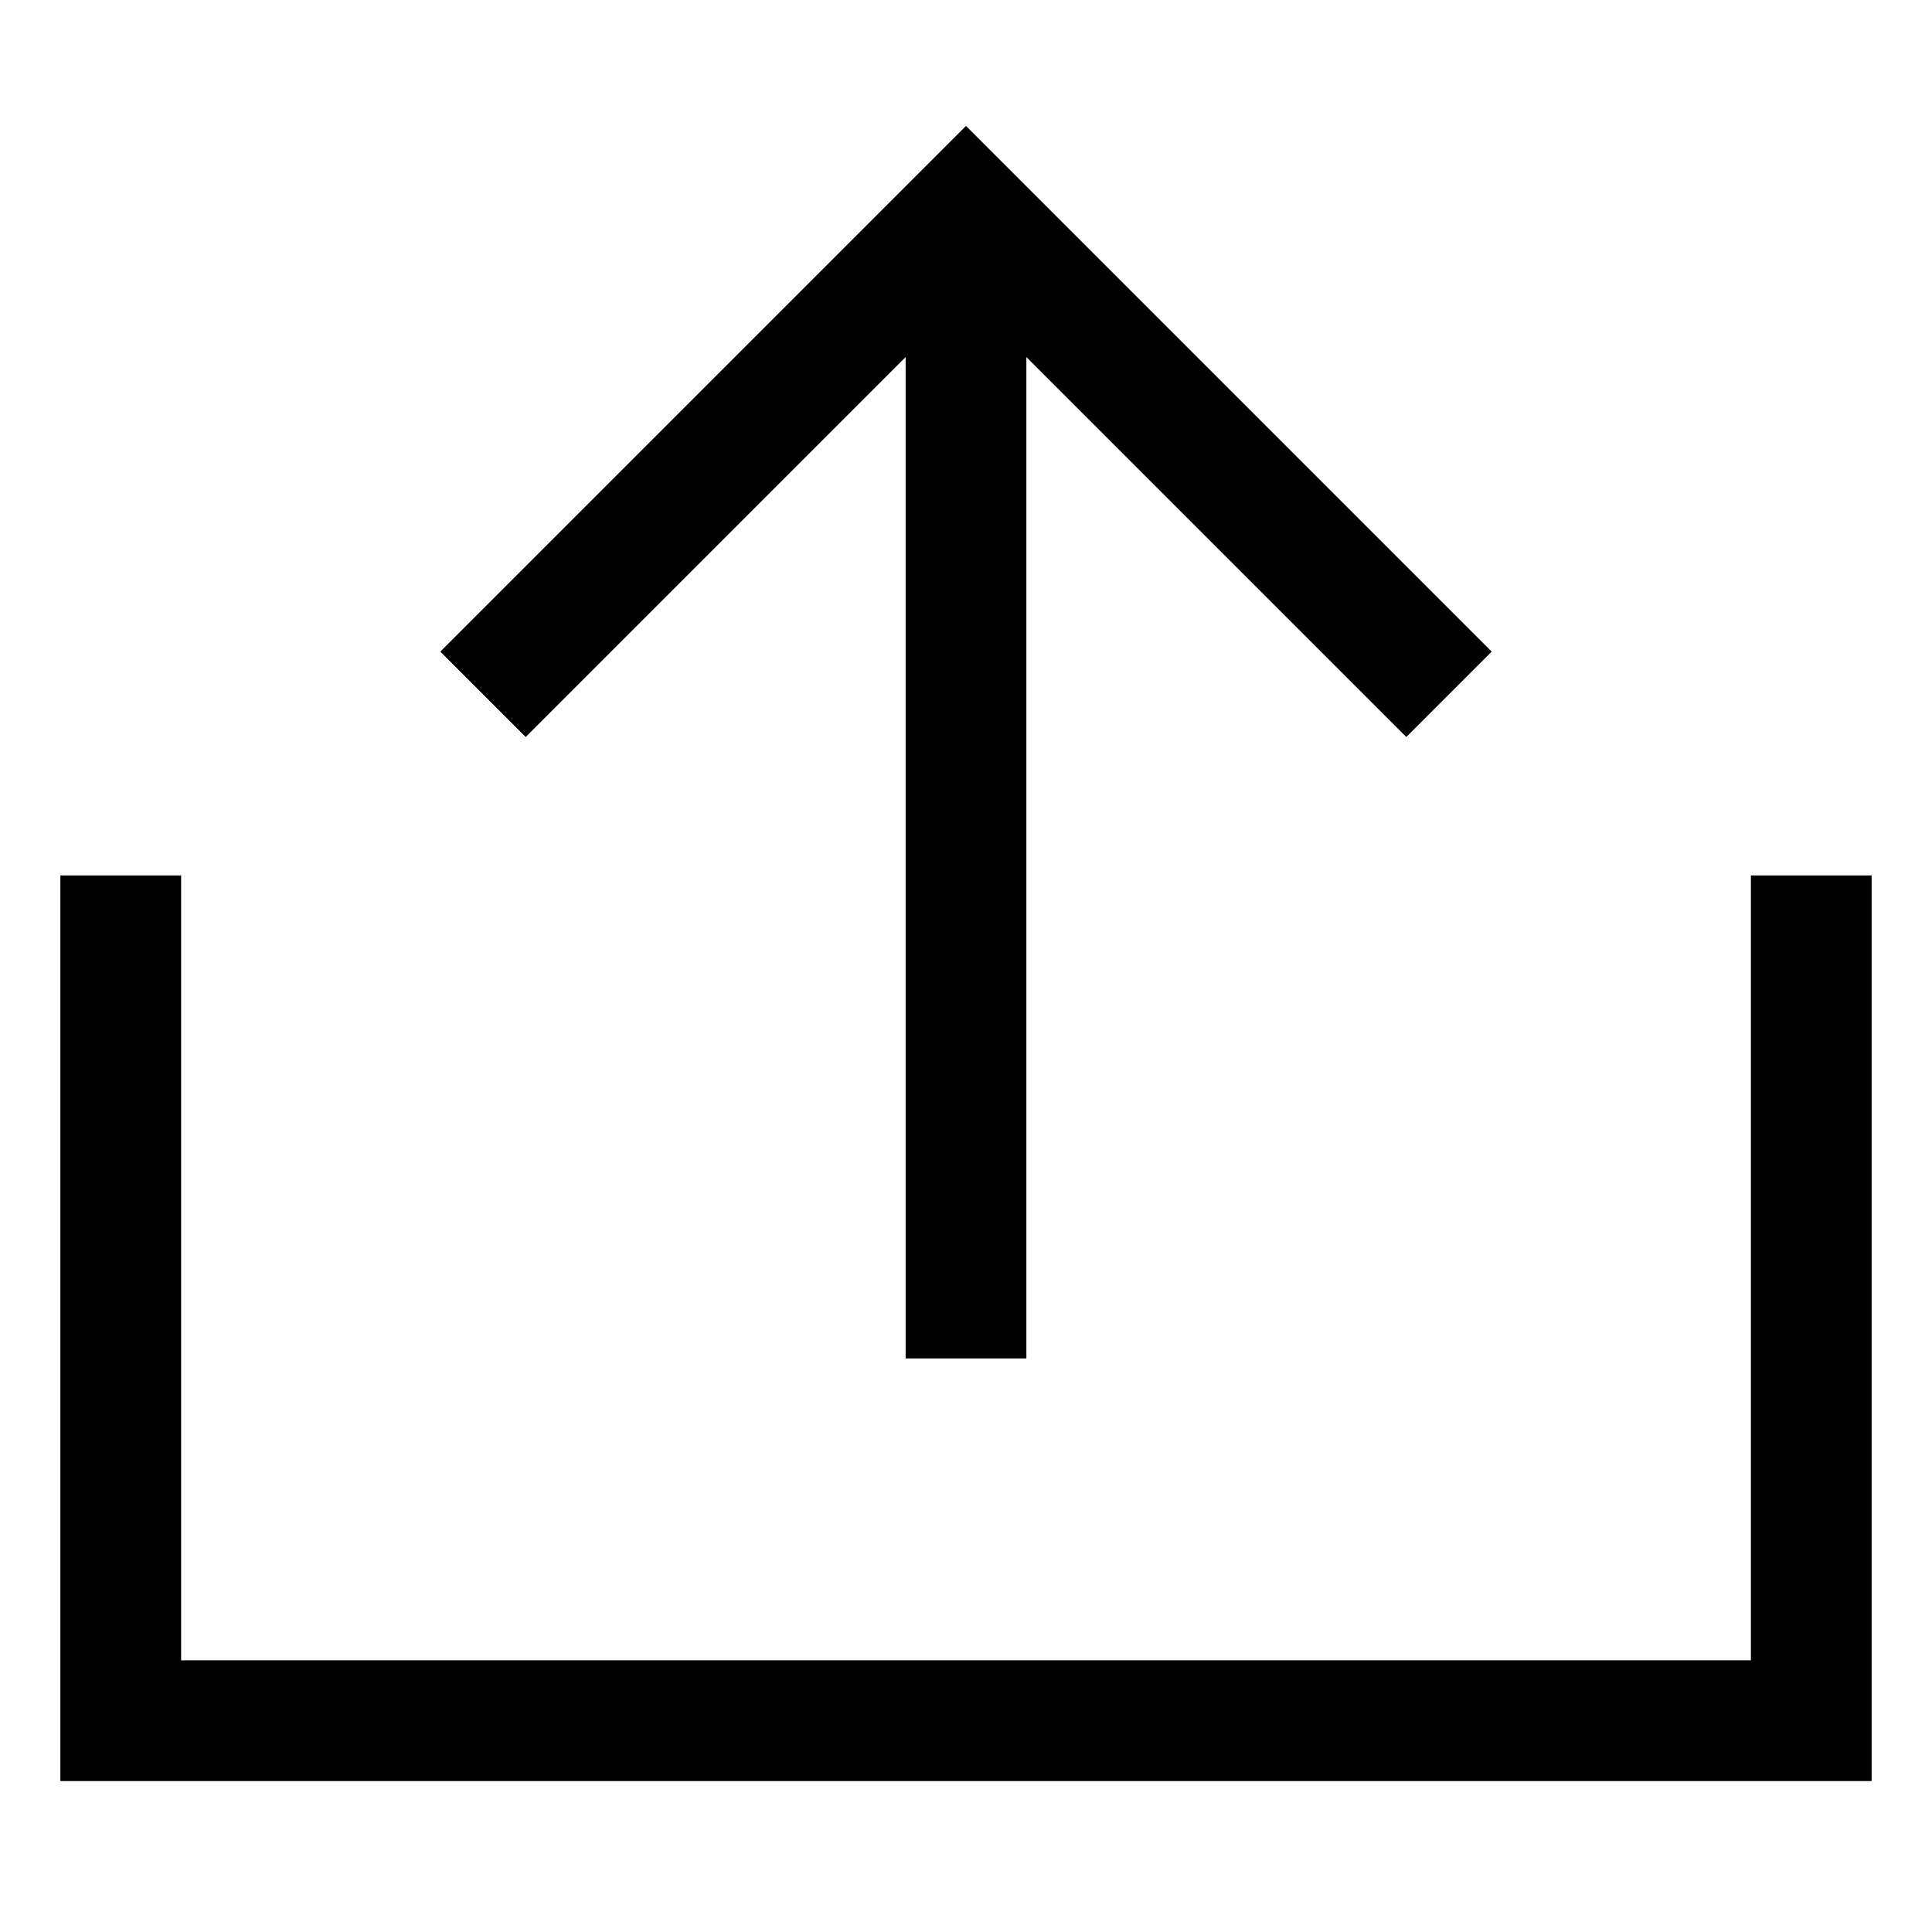 <svg width="32" height="32" viewBox="0 0 32 32" fill="none" xmlns="http://www.w3.org/2000/svg">
<path d="M2 14.5V28.5H30V14.5" stroke="black" stroke-width="2"/>
<path d="M8 11.5L16 3.5L24 11.5" stroke="black" stroke-width="2"/>
<path d="M16 4V22.5" stroke="black" stroke-width="2"/>
</svg>
